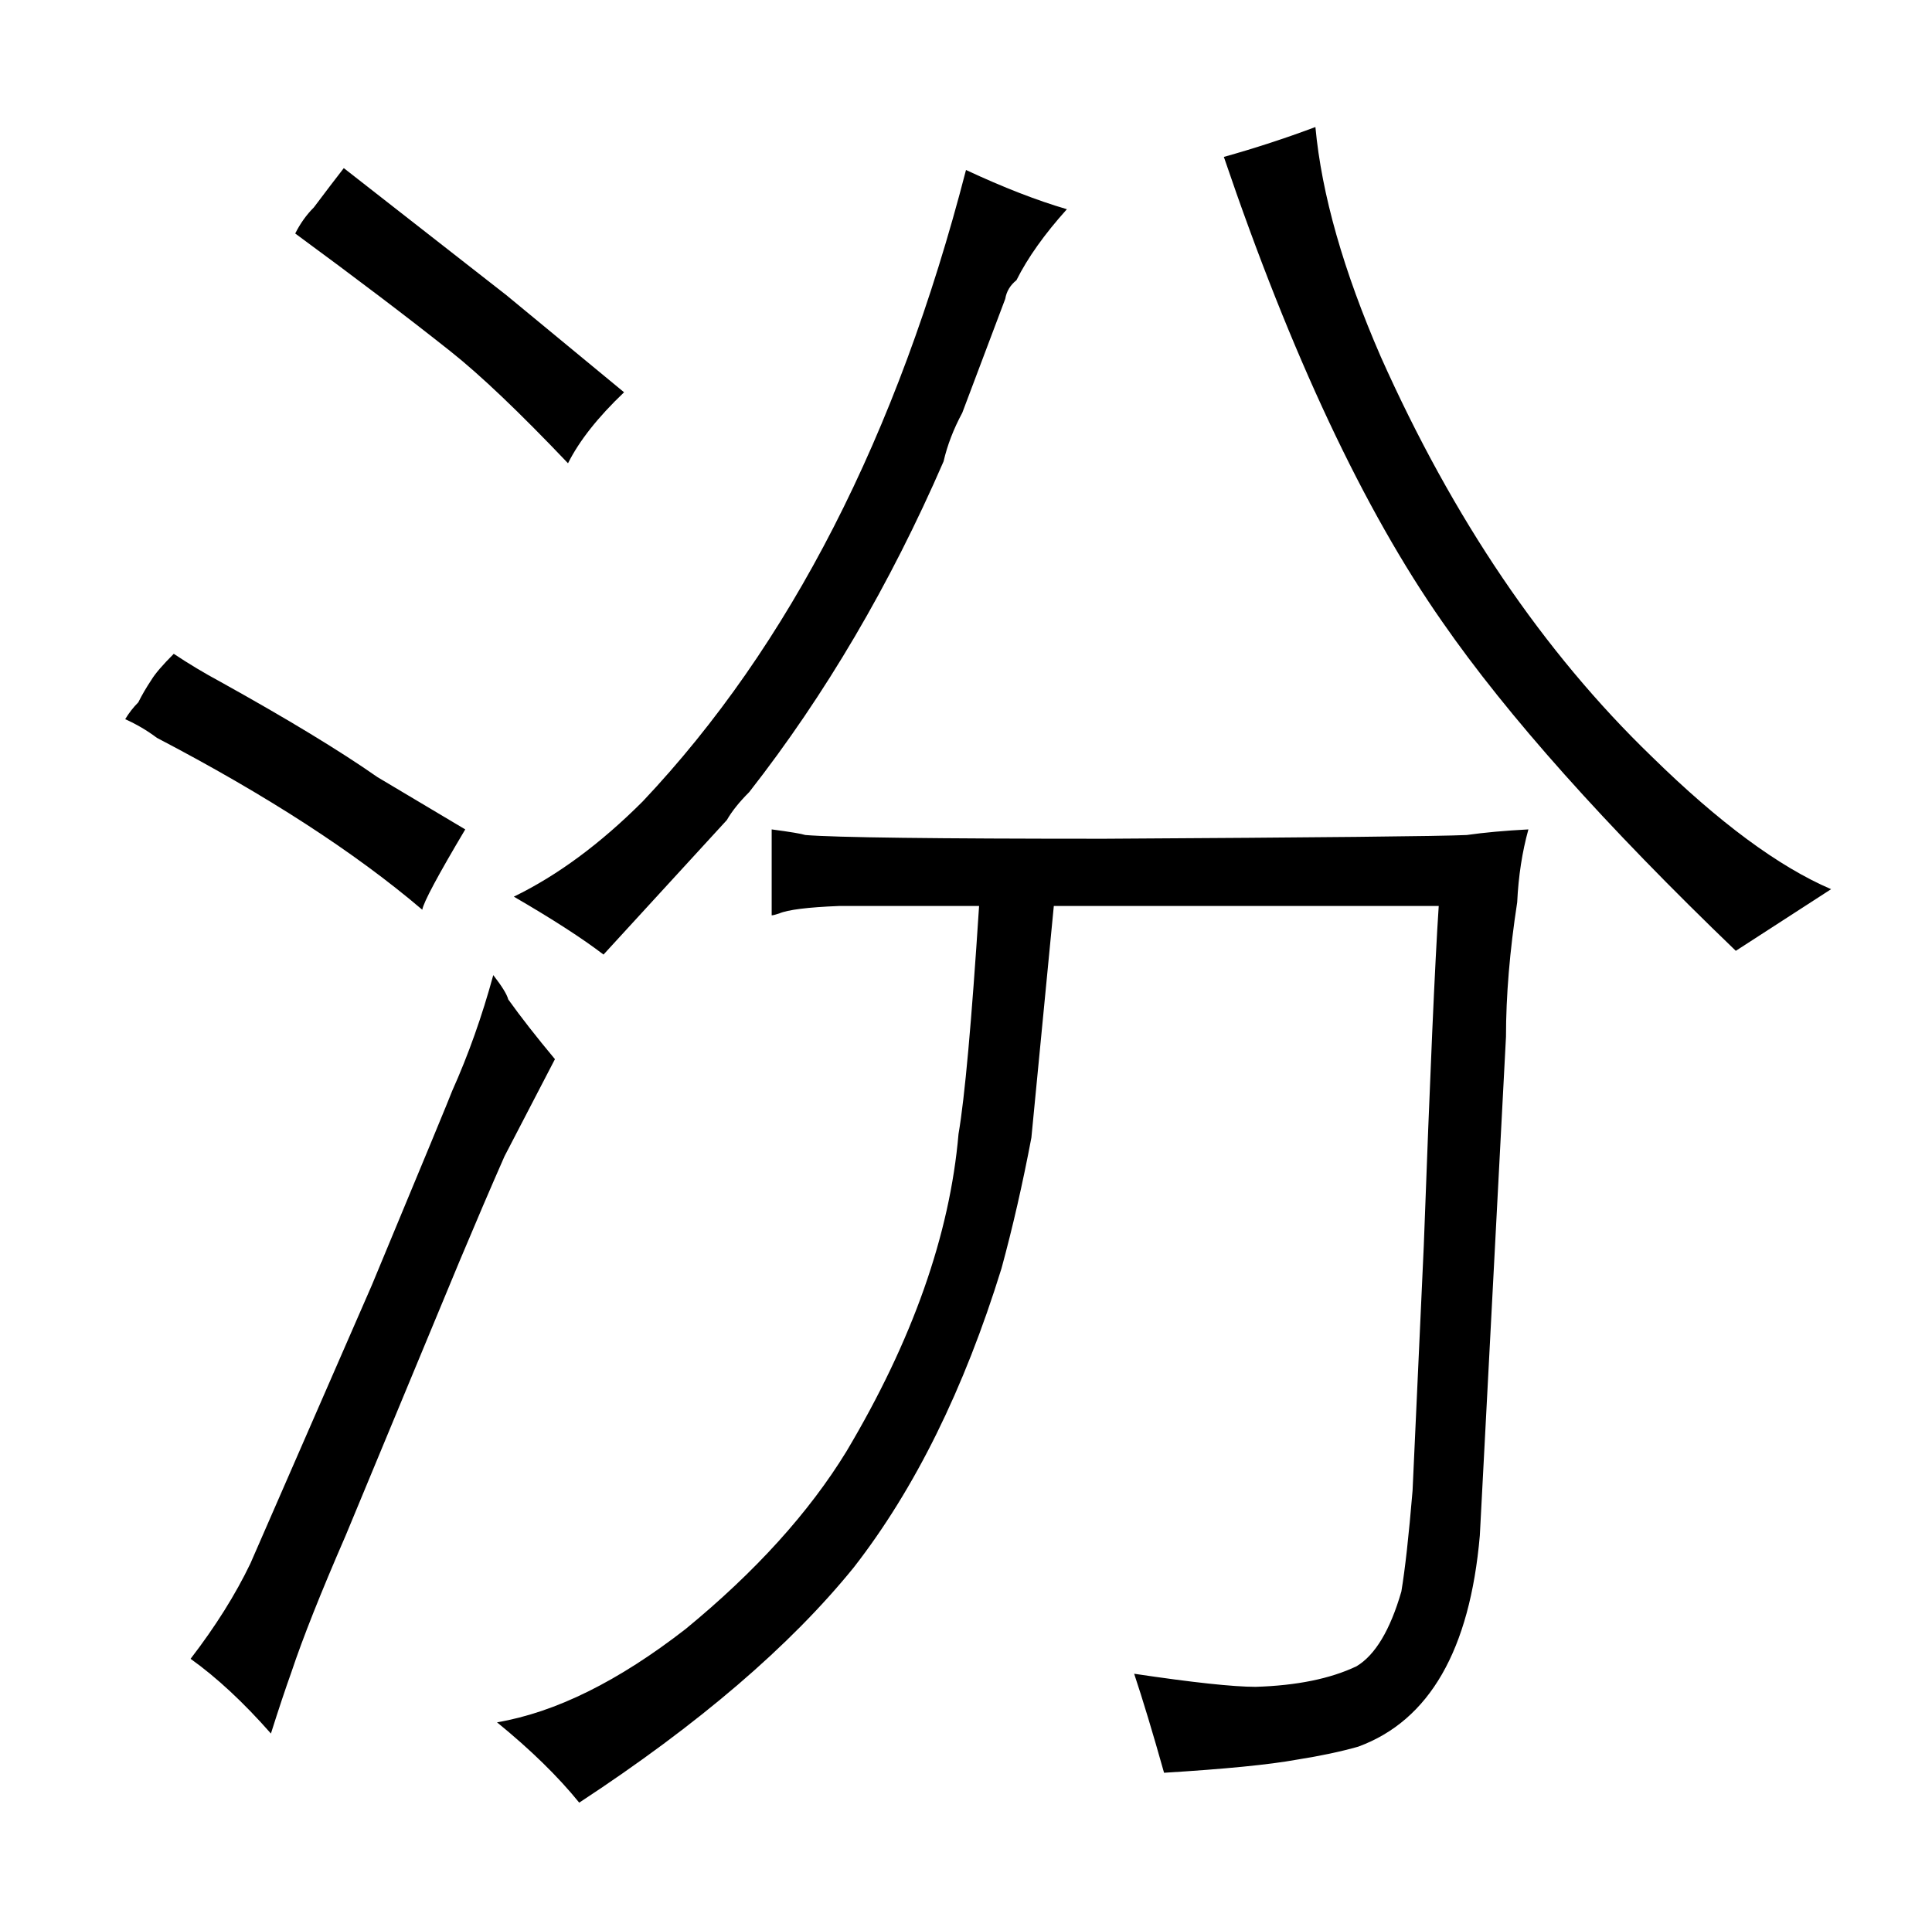 <?xml version="1.0" standalone="no"?>
<!DOCTYPE svg PUBLIC "-//W3C//DTD SVG 1.1//EN" "http://www.w3.org/Graphics/SVG/1.1/DTD/svg11.dtd" >
<svg xmlns="http://www.w3.org/2000/svg" xmlns:xlink="http://www.w3.org/1999/xlink" version="1.1" viewBox="-10 0 1034 1024">
  <g transform="matrix(1 0 0 -1 0 820)">
   <path fill="currentColor"
d="M760 335q-3 -45 -8 -182l-6 -131q-3 -36 -6 -54q-9 -31 -24 -40q-21 -10 -54 -11q-18 0 -65 7q7 -21 16 -53q49 3 71 7q19 3 33 7q57 21 65 113l14 267q0 33 6 72q1 21 6 39q-19 -1 -33 -3q-21 -1 -194 -2q-136 0 -160 2q-3 1 -18 3v-46q1 0 4 1q7 3 32 4h75
q-6 -93 -11 -122q-7 -81 -60 -170q-30 -49 -86 -95q-54 -42 -101 -50q27 -22 44 -43q96 63 147 126q49 63 79 160q9 33 16 70l12 124h206zM528 660q1 6 6 10q9 18 27 38q-24 7 -54 21q-55 -213 -173 -338q-34 -34 -69 -51q31 -18 48 -31l66 72q4 7 12 15q61 78 104 177
q3 13 10 26zM694 752q-24 -9 -49 -16q54 -159 117 -249q52 -75 157 -176l51 33q-42 18 -96 71q-87 84 -145 214q-30 69 -35 123zM57 435q9 -4 17 -10q88 -46 142 -92q1 6 23 43l-47 28q-30 21 -84 51q-13 7 -25 15q-9 -9 -12 -14q-4 -6 -7 -12q-4 -4 -7 -9zM92 -68
q21 -15 43 -40q6 19 11 33q9 27 29 73l61 147q13 31 24 56l27 52q-15 18 -25 32q-1 4 -8 13q-9 -33 -22 -62q-1 -3 -43 -104l-65 -149q-12 -25 -32 -51zM158 709q-6 -6 -10 -14q49 -36 83 -63q24 -19 63 -60q9 18 30 38l-63 52l-87 68q-7 -9 -16 -21v0z" />
  </g>

</svg>
